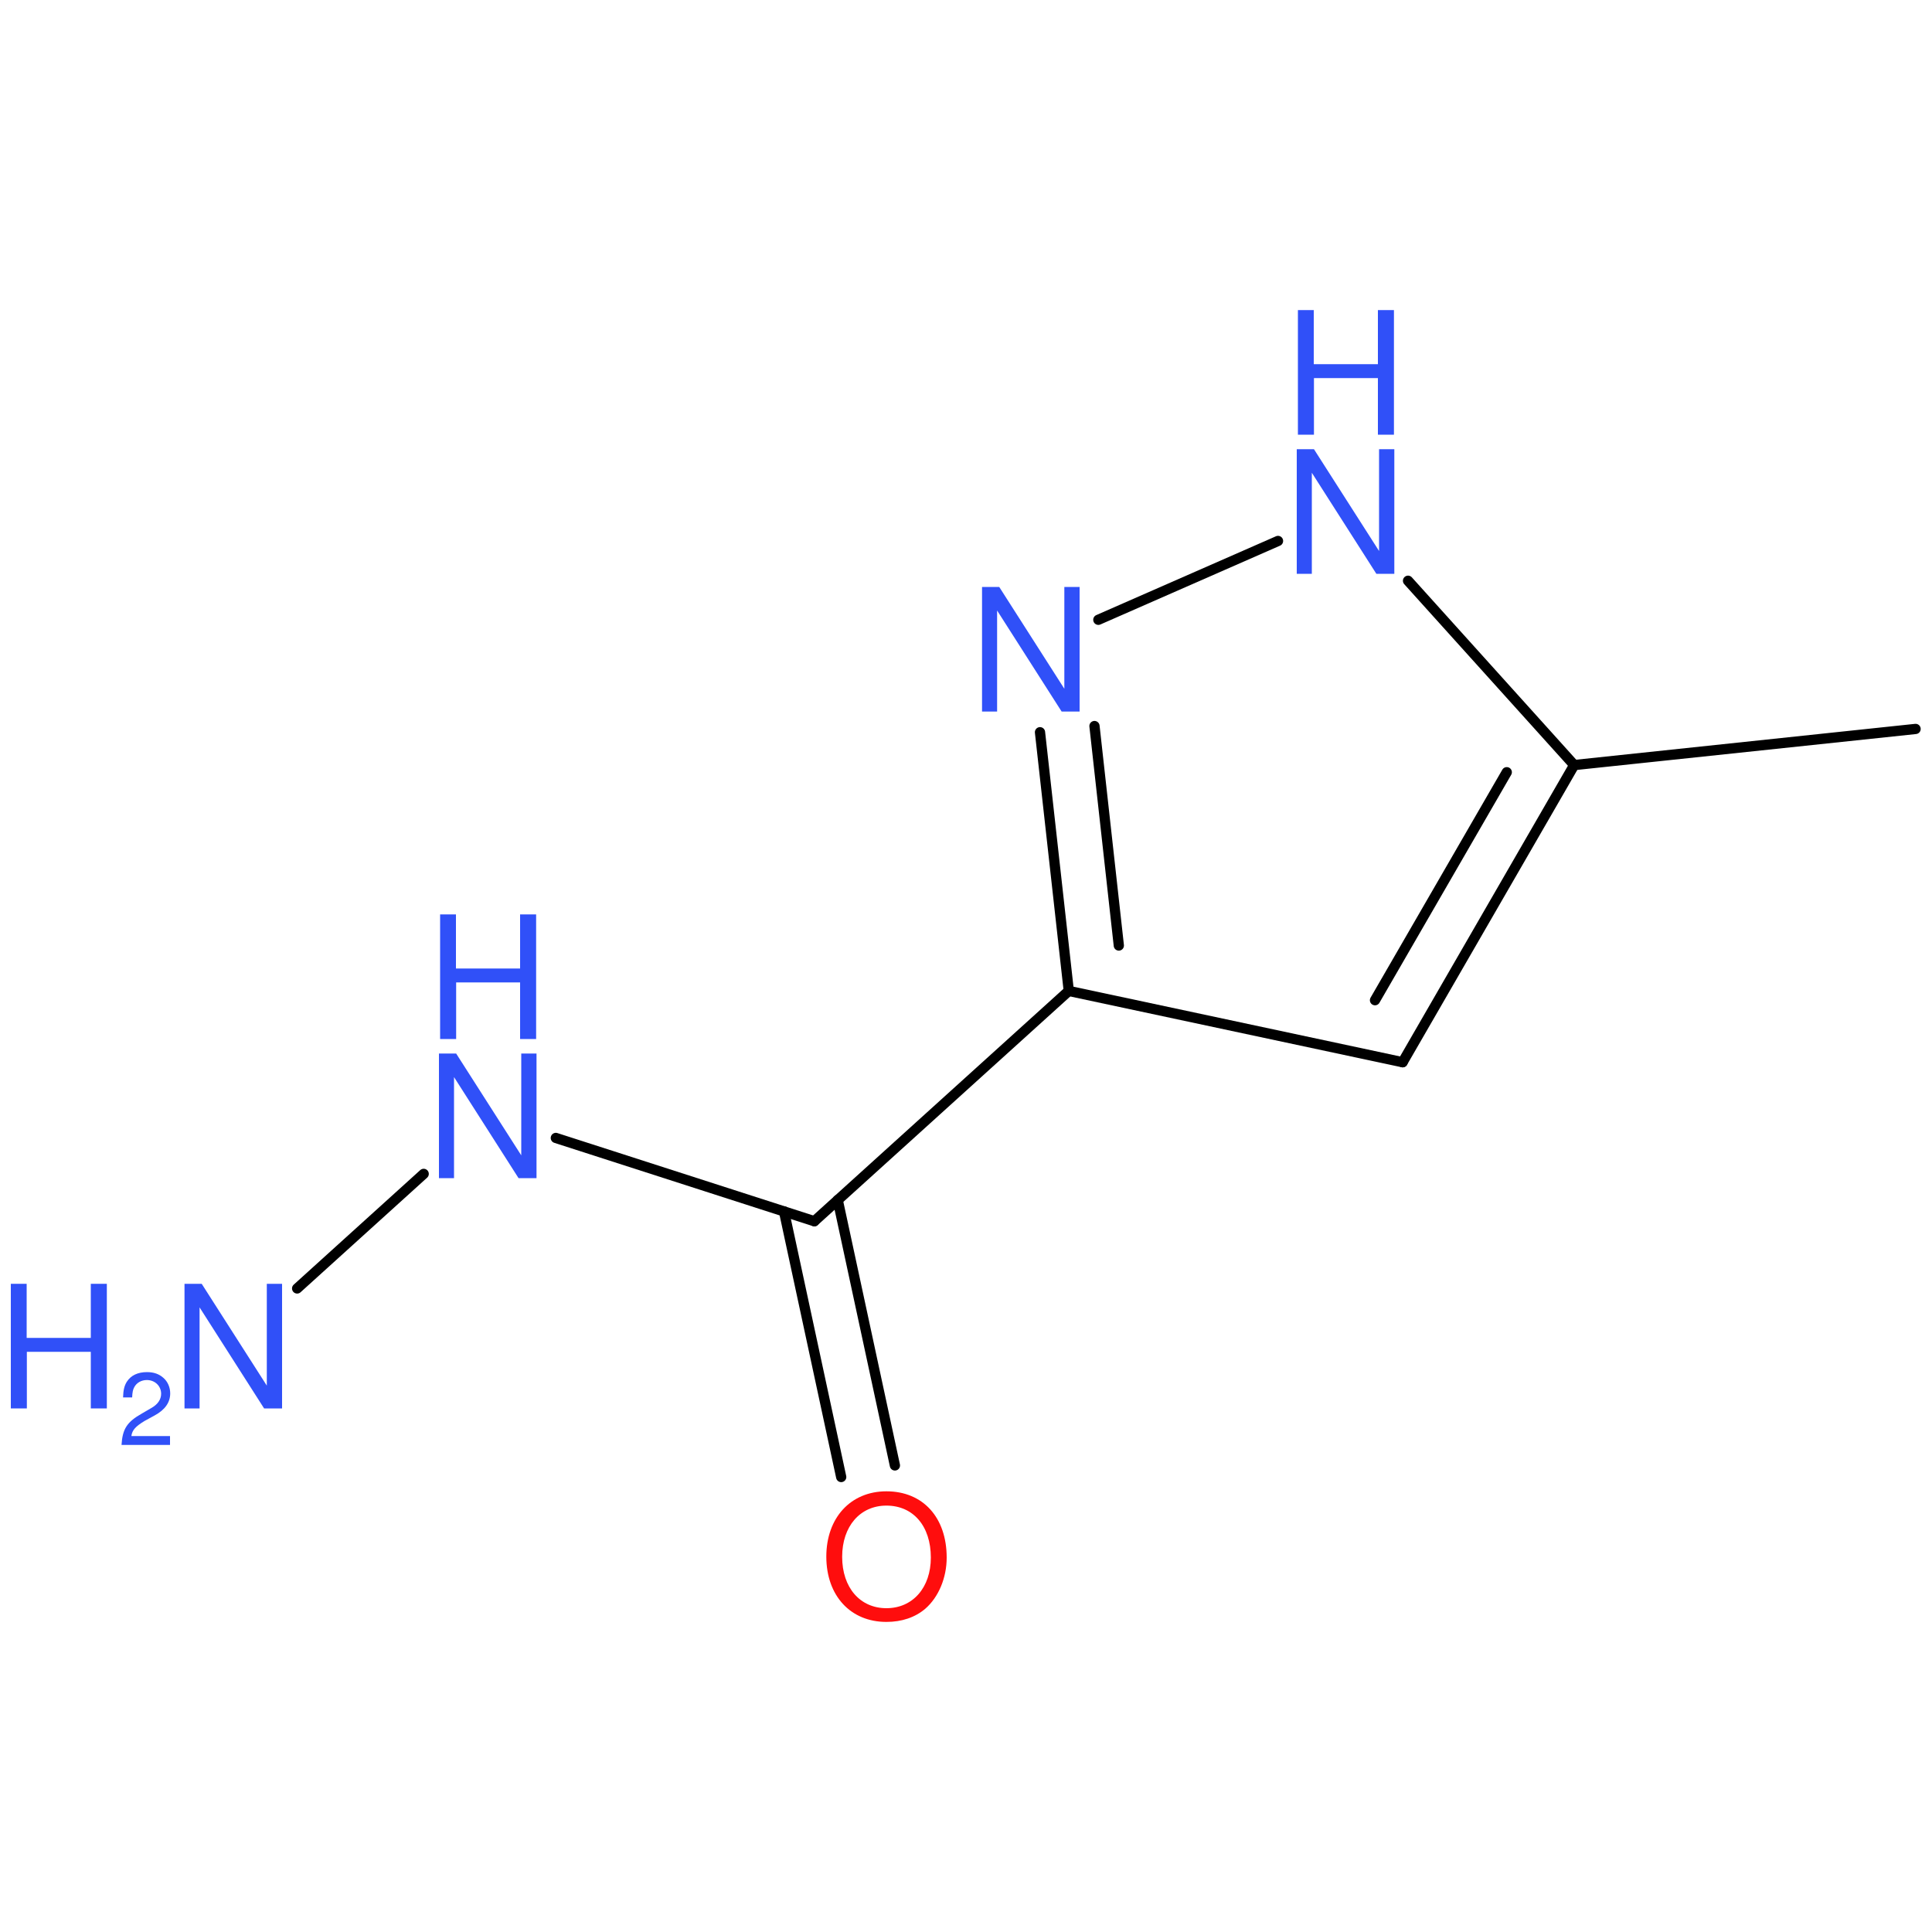 <?xml version='1.0' encoding='UTF-8'?>
<!DOCTYPE svg PUBLIC "-//W3C//DTD SVG 1.1//EN" "http://www.w3.org/Graphics/SVG/1.1/DTD/svg11.dtd">
<svg version='1.2' xmlns='http://www.w3.org/2000/svg' xmlns:xlink='http://www.w3.org/1999/xlink' width='100.0mm' height='100.0mm' viewBox='0 0 100.0 100.0'>
  <desc>Generated by the Chemistry Development Kit (http://github.com/cdk)</desc>
  <g stroke-linecap='round' stroke-linejoin='round' stroke='#000000' stroke-width='.53' fill='#3050F8'>
    <rect x='.0' y='.0' width='100.0' height='100.0' fill='none' stroke='none'/>
    <g id='mol1' class='mol'>
      <line id='mol1bnd1' class='bond' x1='99.15' y1='37.73' x2='81.48' y2='39.6'/>
      <g id='mol1bnd2' class='bond'>
        <line x1='72.6' y1='54.98' x2='81.48' y2='39.6'/>
        <line x1='71.17' y1='51.77' x2='77.99' y2='39.97'/>
      </g>
      <line id='mol1bnd3' class='bond' x1='72.6' y1='54.98' x2='55.32' y2='51.29'/>
      <g id='mol1bnd4' class='bond'>
        <line x1='53.83' y1='37.9' x2='55.32' y2='51.29'/>
        <line x1='56.65' y1='37.58' x2='57.91' y2='48.94'/>
      </g>
      <line id='mol1bnd5' class='bond' x1='56.85' y1='32.08' x2='66.15' y2='28.0'/>
      <line id='mol1bnd6' class='bond' x1='81.48' y1='39.6' x2='72.88' y2='30.06'/>
      <line id='mol1bnd7' class='bond' x1='55.32' y1='51.29' x2='42.15' y2='63.21'/>
      <g id='mol1bnd8' class='bond'>
        <line x1='43.36' y1='62.11' x2='46.32' y2='75.85'/>
        <line x1='40.58' y1='62.7' x2='43.54' y2='76.45'/>
      </g>
      <line id='mol1bnd9' class='bond' x1='42.15' y1='63.21' x2='28.77' y2='58.9'/>
      <line id='mol1bnd10' class='bond' x1='21.93' y1='60.76' x2='15.38' y2='66.69'/>
      <path id='mol1atm5' class='atom' d='M55.87 30.38h-.78v5.27l-3.37 -5.27h-.89v6.45h.78v-5.23l3.34 5.23h.93v-6.45z' stroke='none'/>
      <g id='mol1atm6' class='atom'>
        <path d='M72.16 23.25h-.78v5.27l-3.37 -5.27h-.89v6.45h.78v-5.23l3.34 5.23h.93v-6.45z' stroke='none'/>
        <path d='M71.32 19.57v2.93h.83v-6.45h-.83v2.8h-3.32v-2.8h-.82v6.45h.83v-2.93h3.31z' stroke='none'/>
      </g>
      <path id='mol1atm8' class='atom' d='M45.88 77.19c-1.85 .0 -3.11 1.37 -3.11 3.38c.0 2.02 1.25 3.38 3.11 3.38c.79 .0 1.48 -.23 2.01 -.68c.69 -.6 1.11 -1.6 1.11 -2.65c.0 -2.07 -1.22 -3.43 -3.12 -3.43zM45.88 77.93c1.39 .0 2.3 1.06 2.3 2.69c.0 1.55 -.93 2.62 -2.3 2.62c-1.36 .0 -2.29 -1.06 -2.29 -2.66c.0 -1.58 .93 -2.65 2.29 -2.65z' stroke='none' fill='#FF0D0D'/>
      <g id='mol1atm9' class='atom'>
        <path d='M27.76 54.53h-.78v5.27l-3.37 -5.27h-.89v6.45h.78v-5.23l3.34 5.23h.93v-6.45z' stroke='none'/>
        <path d='M26.92 50.85v2.93h.83v-6.45h-.83v2.8h-3.32v-2.8h-.82v6.45h.83v-2.93h3.31z' stroke='none'/>
      </g>
      <g id='mol1atm10' class='atom'>
        <path d='M14.59 66.45h-.78v5.27l-3.37 -5.27h-.89v6.45h.78v-5.23l3.34 5.23h.93v-6.45z' stroke='none'/>
        <path d='M4.7 69.97v2.93h.83v-6.45h-.83v2.8h-3.32v-2.8h-.82v6.45h.83v-2.93h3.31z' stroke='none'/>
        <path d='M8.78 74.33h-1.98c.04 -.31 .22 -.5 .68 -.78l.53 -.29c.53 -.29 .8 -.67 .8 -1.14c.0 -.31 -.13 -.61 -.35 -.8c-.22 -.2 -.5 -.3 -.85 -.3c-.48 .0 -.83 .17 -1.04 .49c-.13 .2 -.19 .43 -.2 .82h.47c.01 -.26 .04 -.41 .11 -.53c.12 -.23 .37 -.37 .65 -.37c.42 .0 .74 .31 .74 .71c.0 .29 -.17 .55 -.51 .74l-.48 .28c-.78 .44 -1.01 .8 -1.06 1.63h2.51v-.46z' stroke='none'/>
      </g>
    </g>
  </g>
</svg>
